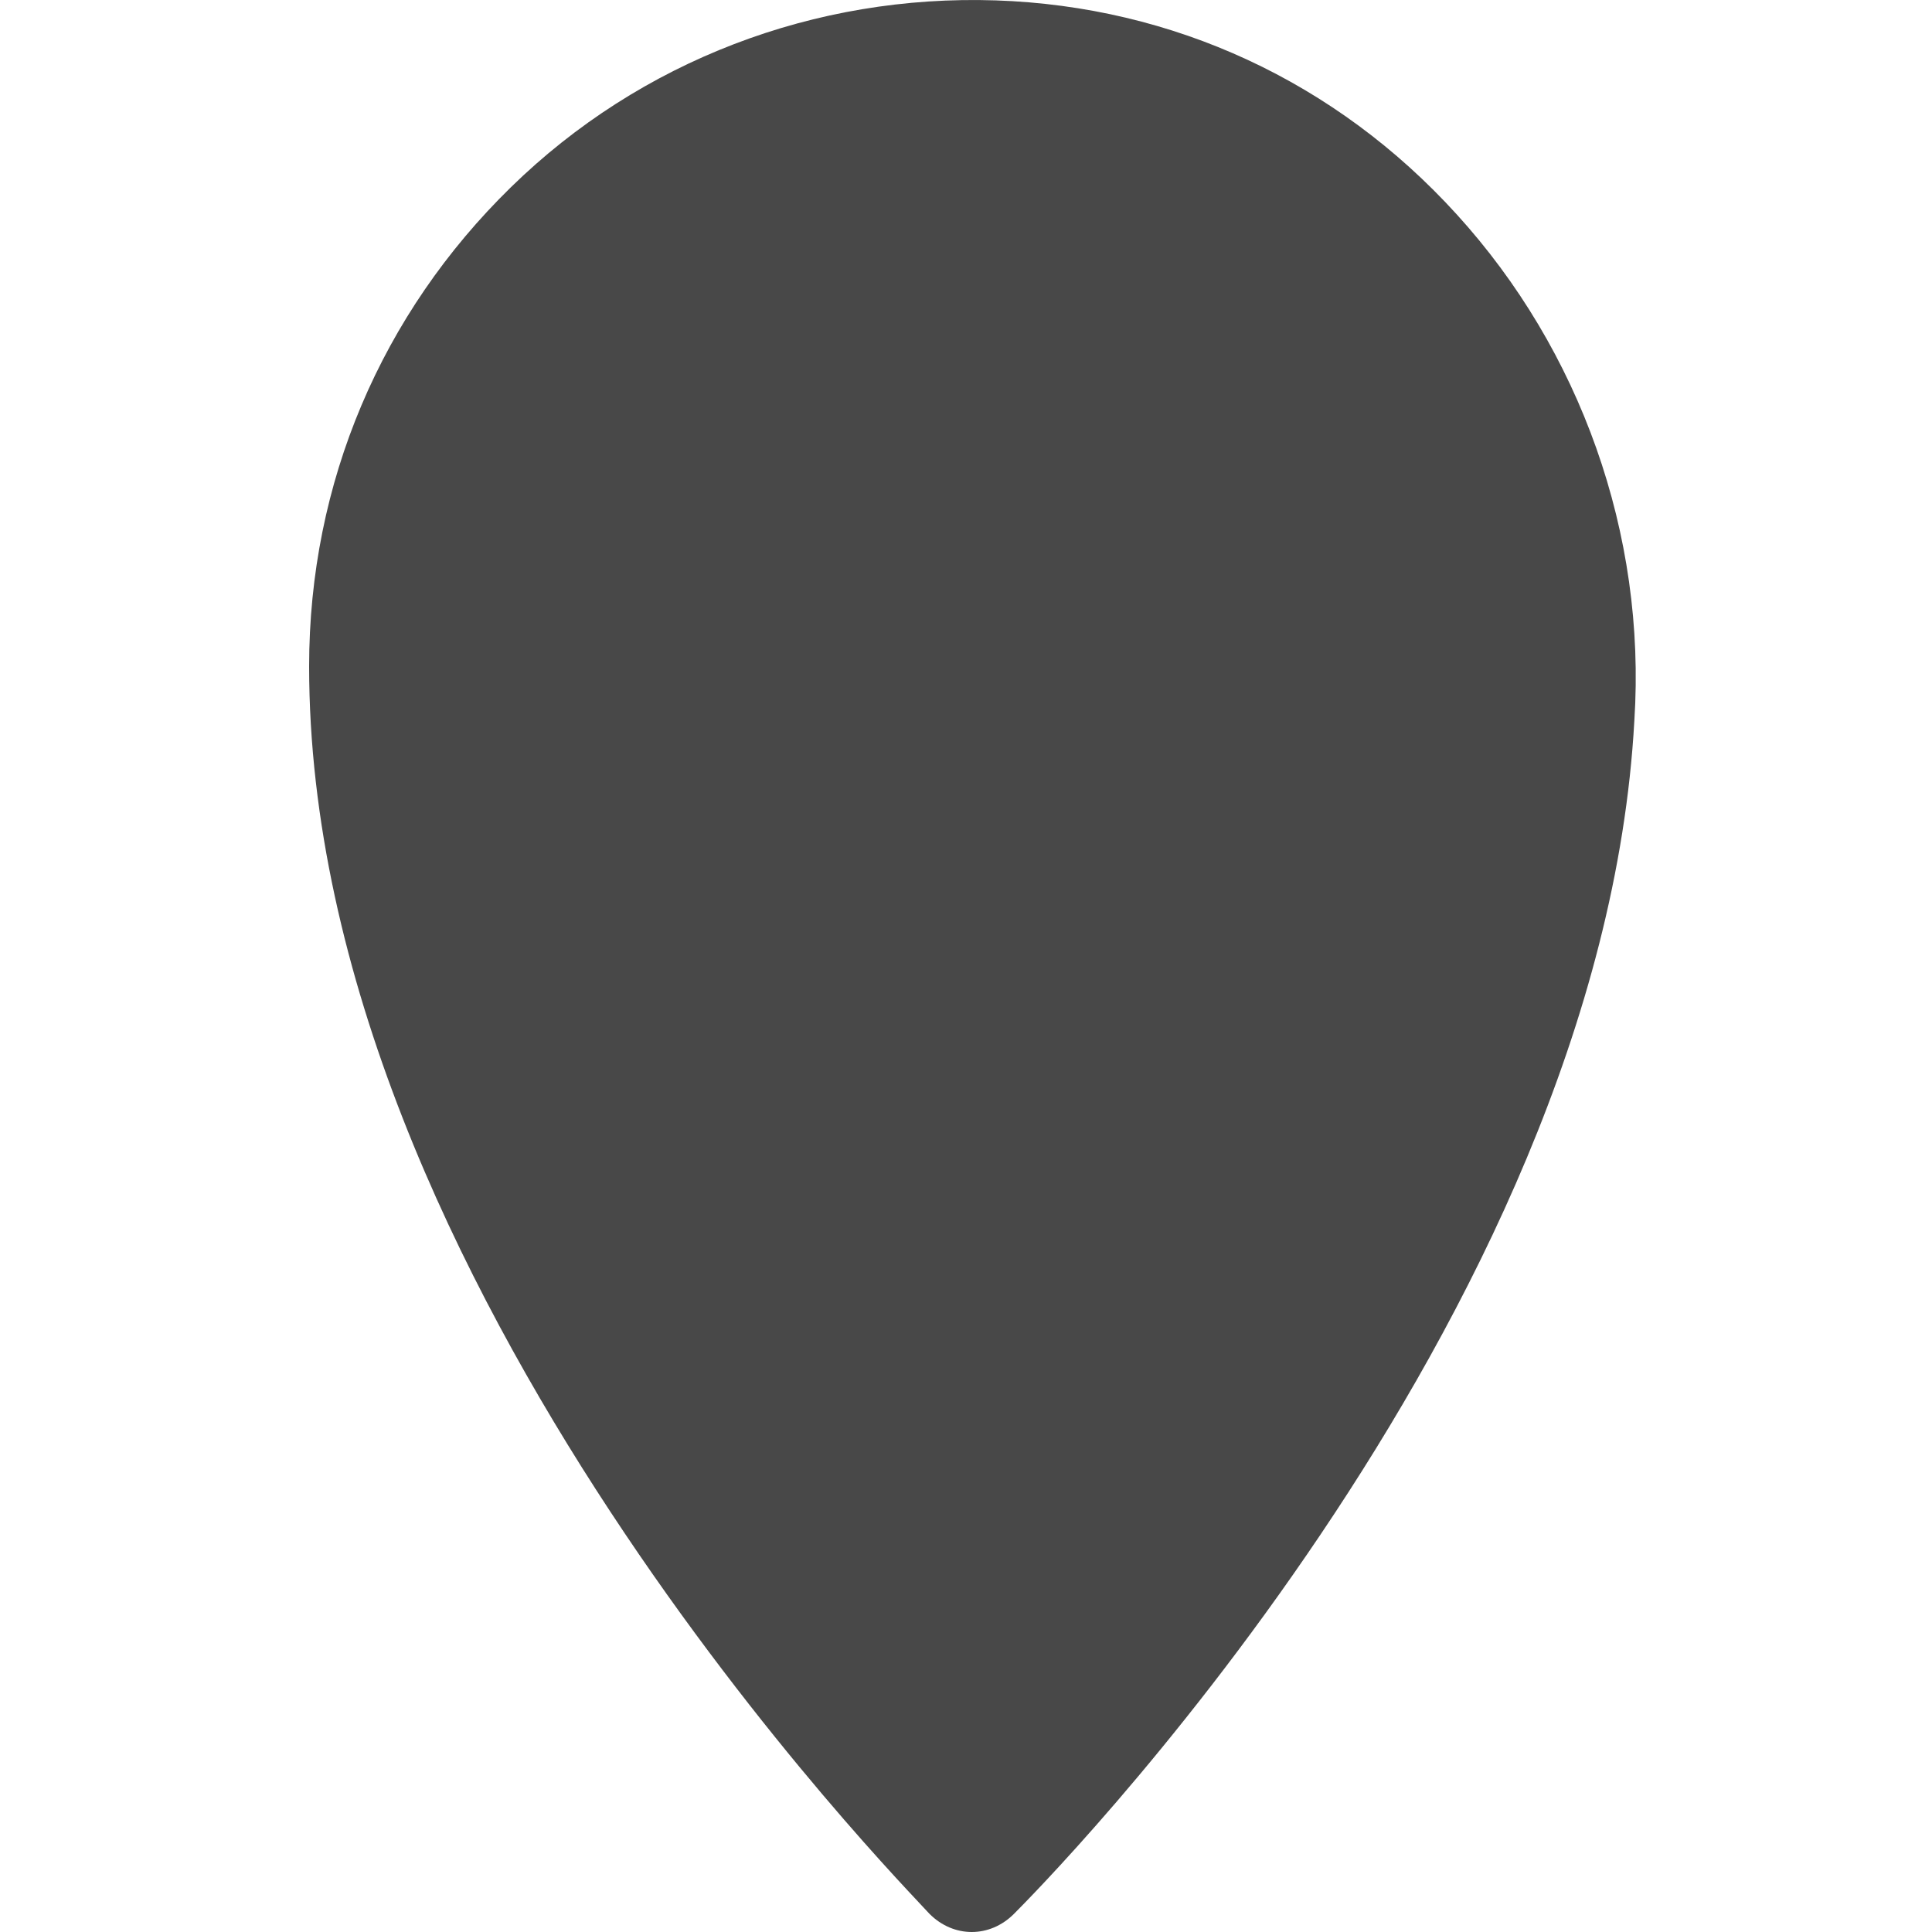 <svg width="64" height="64" viewBox="0 0 64 64" fill="none" xmlns="http://www.w3.org/2000/svg">
<g clip-path="url(#clip0_190:373)">
<path d="M48.254 7.1C44.263 2.708 38.875 0.212 32.988 0.013C27.002 -0.187 21.215 2.009 16.925 6.202C12.635 10.394 10.24 15.984 10.24 22.074C10.24 42.538 29.995 62.503 30.793 63.401C31.192 63.8 31.691 64 32.19 64C32.689 64 33.188 63.8 33.587 63.401C34.385 62.602 53.043 43.836 54.14 23.871C54.539 17.681 52.344 11.592 48.254 7.1Z" fill="#484848"/>
</g>
<defs>
<clipPath id="clip0_190:373">
<rect width="64" height="64" fill="white"/>
</clipPath>
</defs>
</svg>
